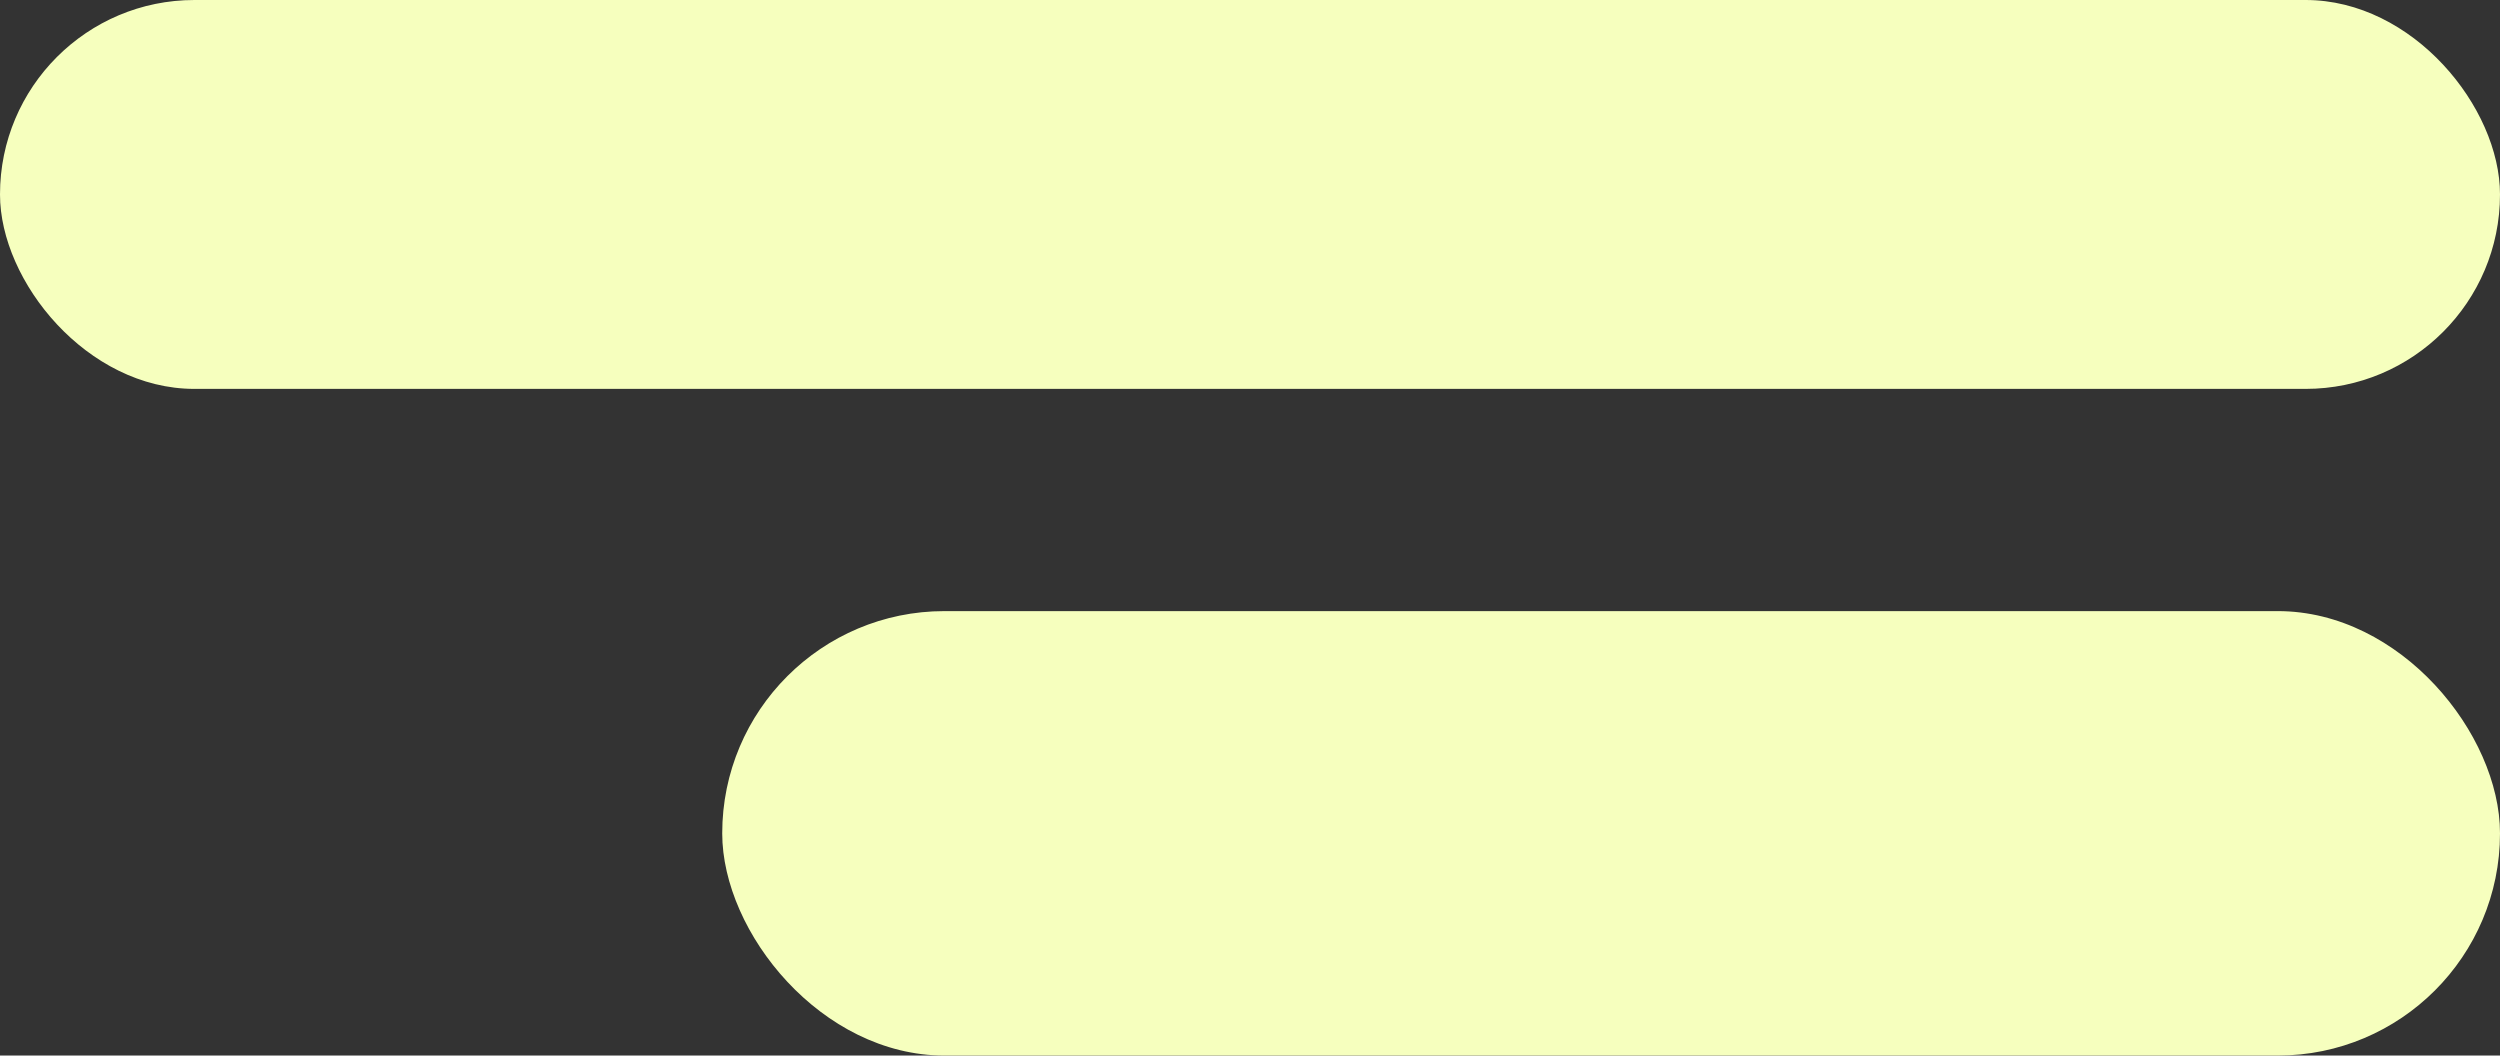<svg width="45" height="19" viewBox="0 0 45 19" fill="none" xmlns="http://www.w3.org/2000/svg">
<rect x="0" y="0" width="45" height="19" fill="#333333" stroke="none"/>
<rect width="45" height="7" rx="3.5" fill="#F6FFBE"/>
<rect x="13" y="11" width="32" height="8" rx="4" fill="#F6FFBE"/>
</svg>
